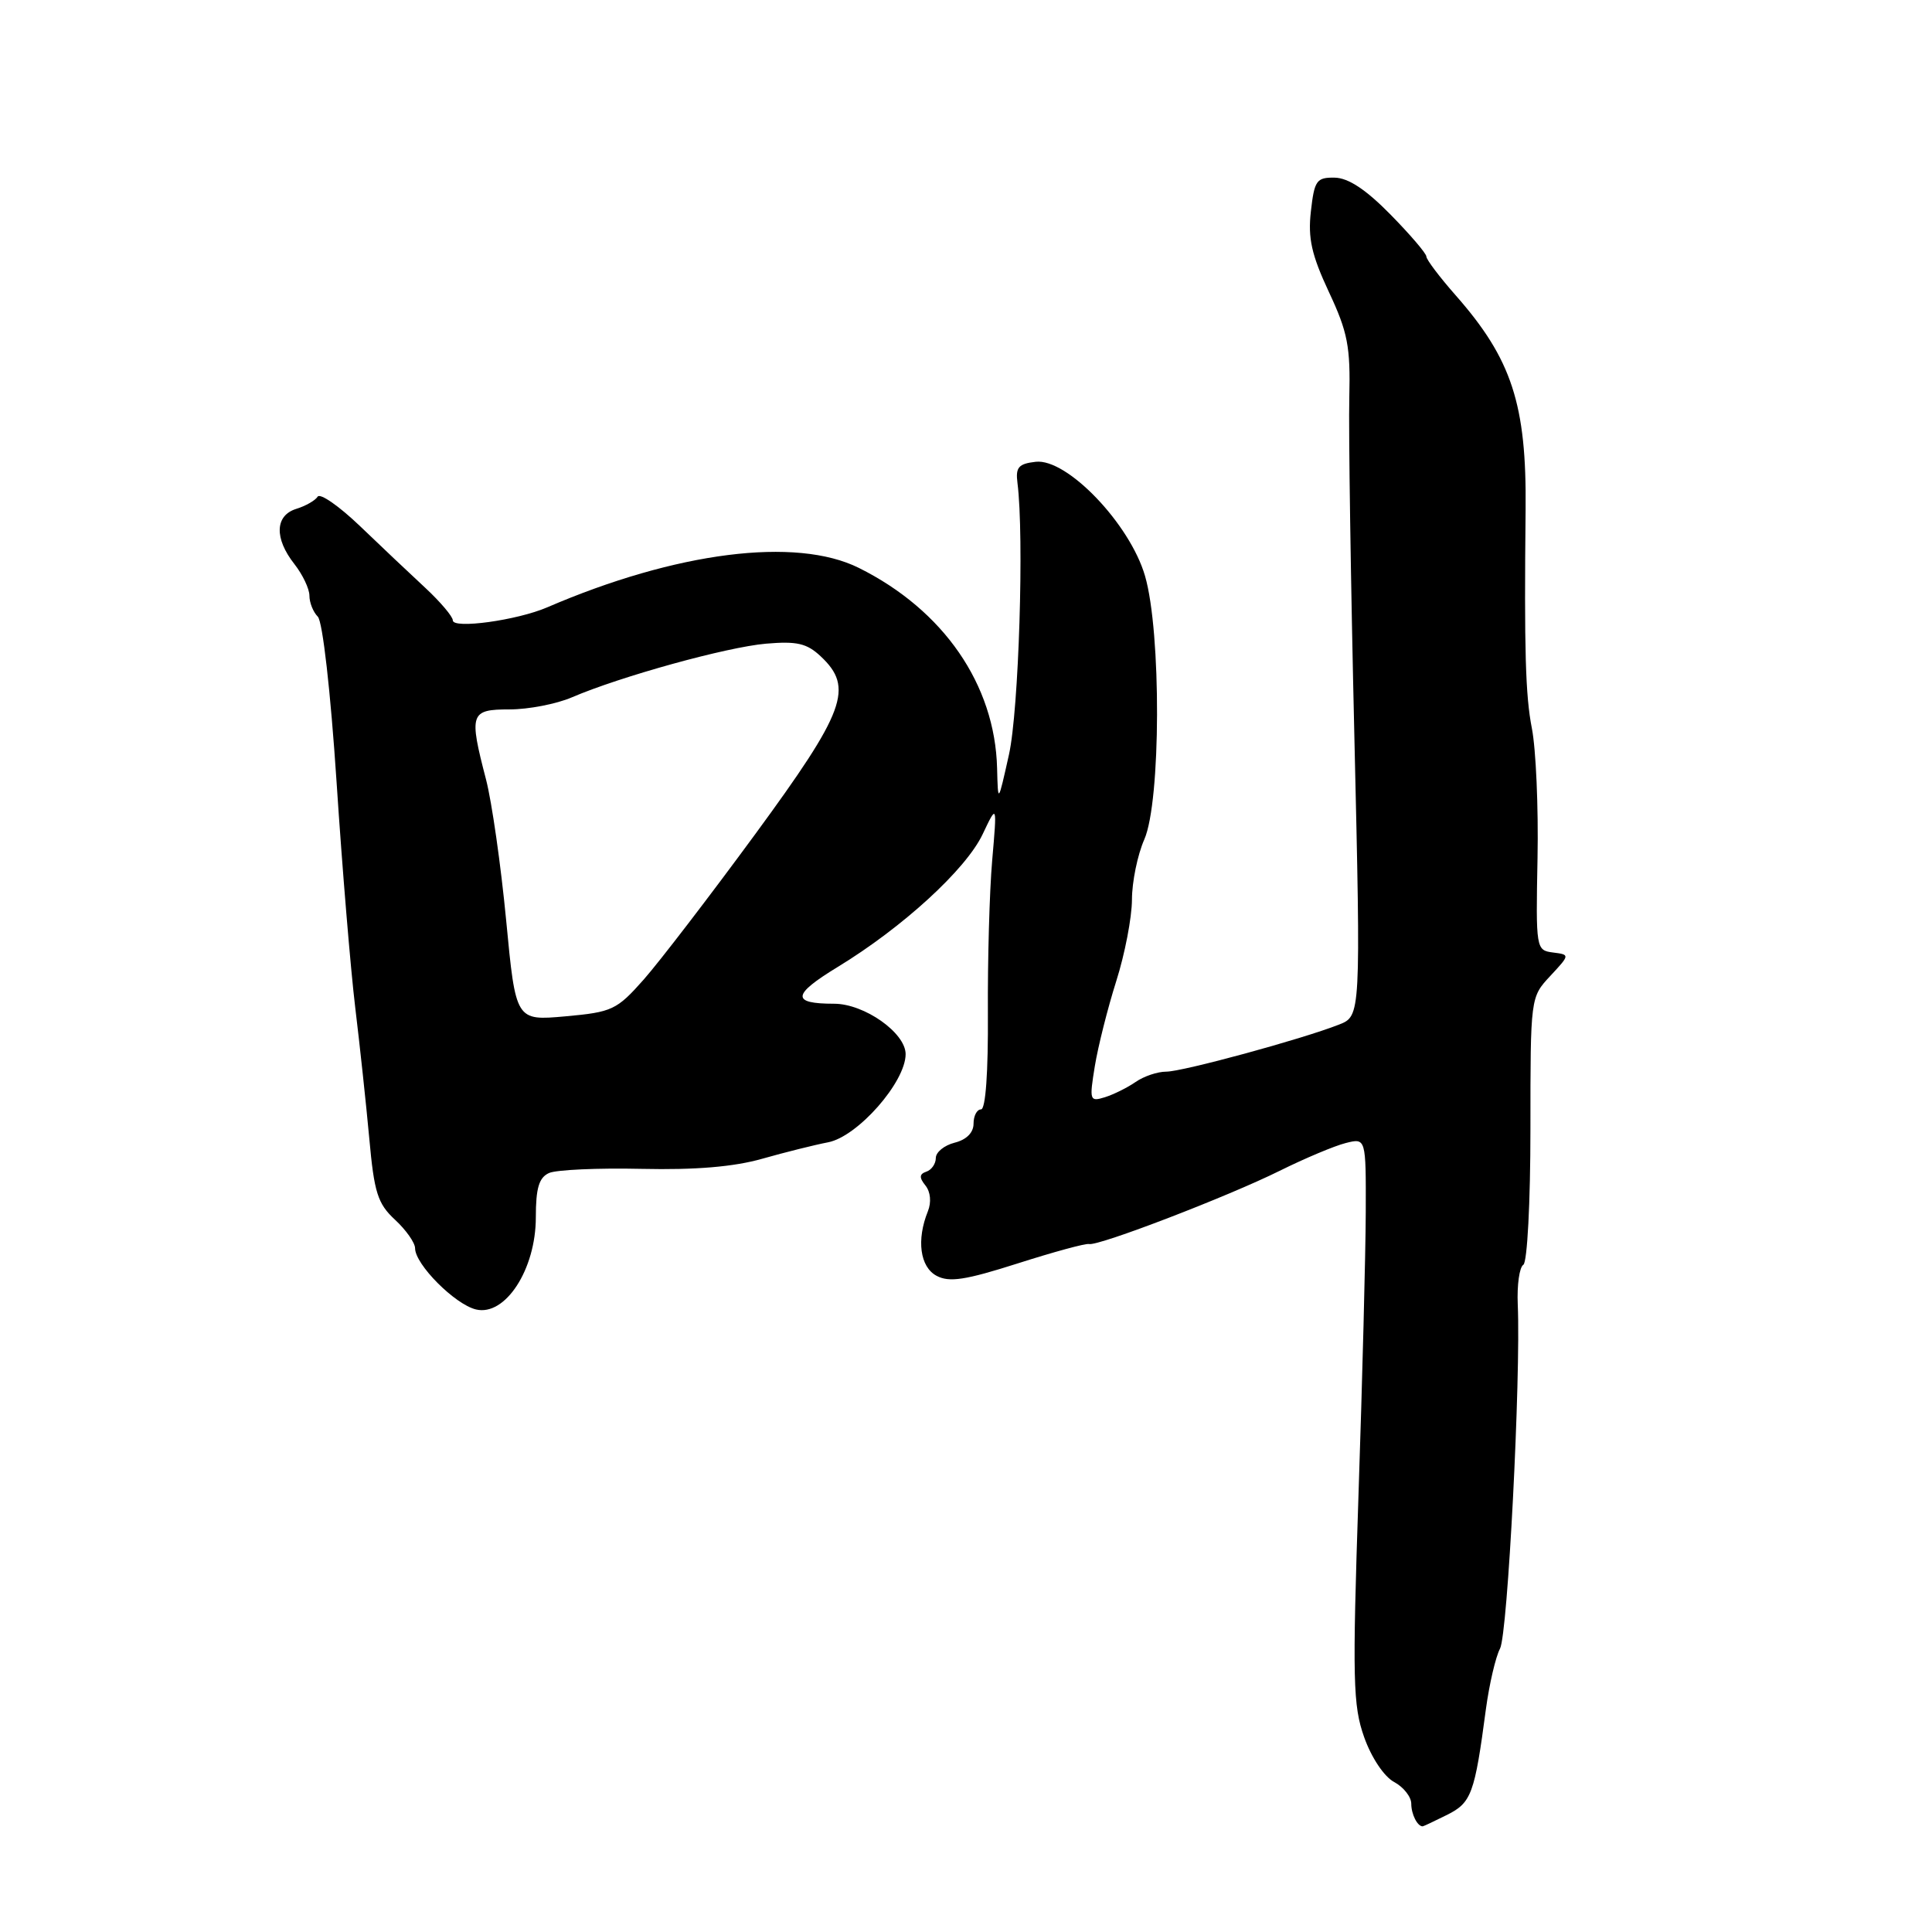 <?xml version="1.0" encoding="UTF-8" standalone="no"?>
<!DOCTYPE svg PUBLIC "-//W3C//DTD SVG 1.1//EN" "http://www.w3.org/Graphics/SVG/1.1/DTD/svg11.dtd" >
<svg xmlns="http://www.w3.org/2000/svg" xmlns:xlink="http://www.w3.org/1999/xlink" version="1.1" viewBox="0 0 256 256">
 <g >
 <path fill="currentColor"
d=" M 191.74 240.48 C 194.97 238.87 195.40 237.71 196.89 226.47 C 197.34 223.15 198.18 219.54 198.76 218.45 C 199.78 216.54 201.53 182.56 201.11 172.84 C 201.00 170.27 201.33 167.91 201.85 167.59 C 202.37 167.27 202.79 159.35 202.79 149.58 C 202.79 132.14 202.79 132.14 205.42 129.32 C 208.04 126.50 208.04 126.50 205.77 126.21 C 203.53 125.92 203.50 125.73 203.73 113.71 C 203.86 106.99 203.52 99.25 202.98 96.50 C 202.13 92.17 201.96 86.21 202.15 67.50 C 202.29 53.60 200.32 47.58 192.90 39.15 C 190.75 36.71 189.00 34.39 189.00 33.99 C 189.00 33.59 186.86 31.09 184.25 28.43 C 181.00 25.12 178.66 23.57 176.85 23.54 C 174.45 23.50 174.16 23.91 173.70 28.00 C 173.29 31.56 173.79 33.77 176.08 38.68 C 178.59 44.03 178.95 45.92 178.79 52.68 C 178.68 56.98 178.98 77.18 179.46 97.56 C 180.32 134.63 180.32 134.63 177.41 135.77 C 172.50 137.70 156.71 142.00 154.52 142.00 C 153.38 142.00 151.56 142.61 150.47 143.37 C 149.39 144.12 147.55 145.03 146.40 145.39 C 144.39 146.01 144.33 145.82 145.07 141.27 C 145.50 138.65 146.78 133.57 147.91 130.00 C 149.05 126.42 149.98 121.57 149.99 119.22 C 149.99 116.86 150.73 113.26 151.63 111.22 C 153.83 106.20 153.89 83.76 151.72 76.31 C 149.72 69.42 141.38 60.71 137.23 61.19 C 134.96 61.45 134.55 61.92 134.82 64.00 C 135.72 71.05 135.00 94.15 133.69 100.00 C 132.24 106.50 132.24 106.50 132.12 101.79 C 131.84 90.71 125.02 80.83 113.80 75.25 C 105.47 71.10 89.57 73.12 72.50 80.48 C 68.50 82.20 60.00 83.37 60.00 82.20 C 60.00 81.70 58.36 79.76 56.35 77.89 C 54.34 76.03 50.44 72.34 47.69 69.70 C 44.93 67.06 42.42 65.31 42.09 65.81 C 41.77 66.32 40.49 67.05 39.25 67.43 C 36.43 68.31 36.33 71.33 39.00 74.73 C 40.10 76.13 41.00 78.02 41.00 78.93 C 41.00 79.85 41.50 81.10 42.11 81.71 C 42.75 82.35 43.80 91.58 44.60 103.66 C 45.35 115.12 46.47 128.55 47.07 133.50 C 47.67 138.45 48.51 146.25 48.93 150.83 C 49.58 158.03 50.04 159.49 52.34 161.62 C 53.80 162.97 55.00 164.68 55.00 165.40 C 55.00 167.54 60.28 172.84 63.07 173.51 C 66.95 174.44 71.00 168.21 71.00 161.30 C 71.00 157.42 71.42 156.03 72.75 155.43 C 73.71 155.00 79.22 154.75 85.00 154.88 C 92.16 155.04 97.25 154.61 101.00 153.54 C 104.03 152.68 107.96 151.70 109.73 151.36 C 113.64 150.61 120.00 143.38 120.00 139.68 C 120.00 136.86 114.53 133.00 110.52 133.00 C 104.83 133.00 104.94 131.82 110.98 128.14 C 119.59 122.90 127.98 115.22 130.20 110.55 C 132.12 106.50 132.12 106.50 131.47 114.00 C 131.11 118.12 130.86 127.24 130.90 134.25 C 130.95 142.08 130.60 147.00 129.99 147.00 C 129.45 147.00 129.00 147.85 129.00 148.89 C 129.00 150.08 128.06 151.02 126.50 151.41 C 125.12 151.76 124.00 152.67 124.00 153.44 C 124.00 154.20 123.44 155.02 122.75 155.25 C 121.81 155.57 121.78 156.03 122.63 157.09 C 123.30 157.93 123.43 159.30 122.95 160.50 C 121.42 164.29 121.90 167.88 124.10 169.05 C 125.78 169.95 127.92 169.62 134.85 167.41 C 139.61 165.89 143.86 164.73 144.31 164.84 C 145.53 165.14 162.69 158.55 169.56 155.14 C 172.89 153.49 176.83 151.83 178.31 151.46 C 181.00 150.78 181.00 150.78 180.97 160.64 C 180.95 166.06 180.52 182.87 180.01 198.00 C 179.19 222.63 179.27 225.99 180.76 230.19 C 181.72 232.90 183.40 235.41 184.72 236.12 C 185.97 236.79 187.00 238.09 187.00 239.00 C 187.00 240.39 187.81 242.00 188.51 242.00 C 188.61 242.00 190.06 241.32 191.74 240.48 Z  M 67.07 121.96 C 66.37 114.64 65.17 106.24 64.40 103.28 C 62.12 94.52 62.29 94.00 67.53 94.00 C 70.02 94.00 73.74 93.28 75.78 92.40 C 82.23 89.63 96.30 85.74 101.50 85.29 C 105.59 84.94 106.91 85.24 108.75 86.97 C 113.17 91.12 112.03 94.22 100.05 110.56 C 94.02 118.78 87.38 127.43 85.30 129.79 C 81.72 133.83 81.12 134.11 74.92 134.67 C 68.34 135.26 68.34 135.26 67.07 121.96 Z "/>
</g>
</svg>
